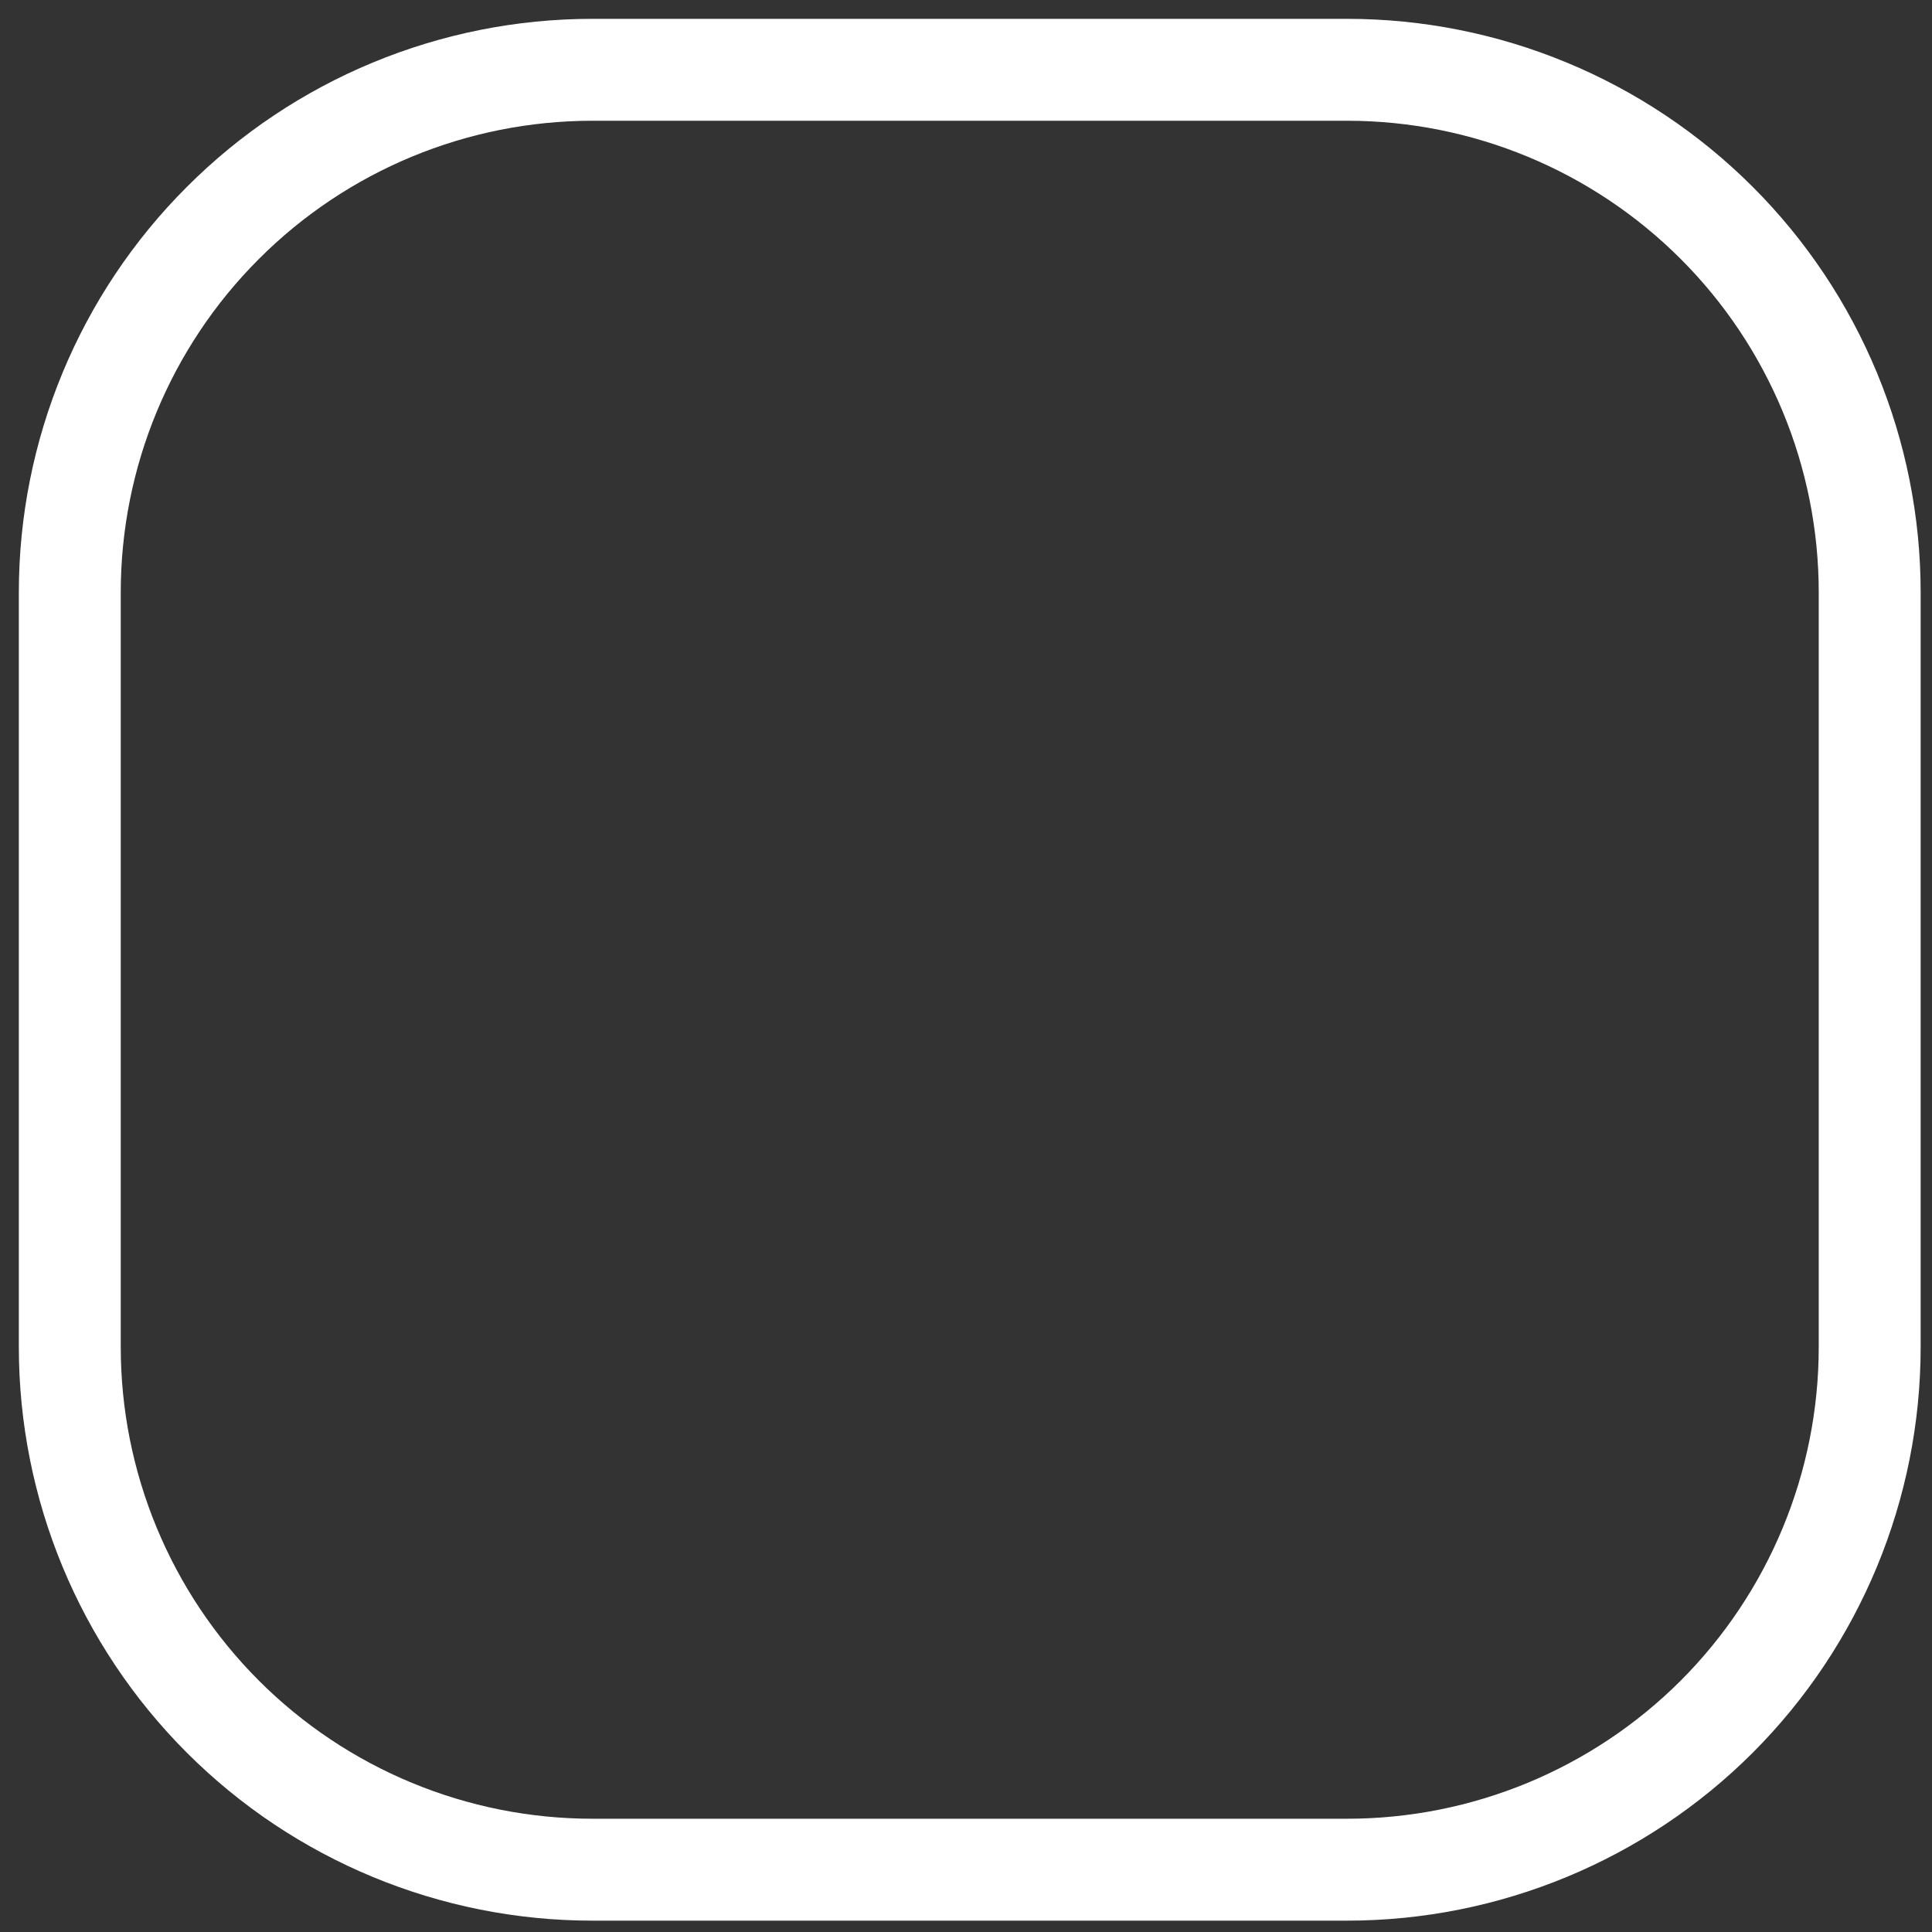 <svg width="16" height="16" viewBox="0 0 16 16" fill="none" xmlns="http://www.w3.org/2000/svg">
<rect x="0" y="0" width="16" height="16" fill="#333333" stroke="none"/>
<path d="M0.578 4.906V11.156C0.578 12.304 1.034 13.405 1.846 14.217C2.657 15.028 3.758 15.484 4.906 15.484H11.156C12.304 15.484 13.405 15.028 14.217 14.217C15.028 13.405 15.484 12.304 15.484 11.156V4.906C15.484 3.758 15.028 2.657 14.217 1.846C13.405 1.034 12.304 0.578 11.156 0.578H4.906C3.758 0.578 2.657 1.034 1.846 1.846C1.034 2.657 0.578 3.758 0.578 4.906Z" stroke="white" stroke-width="0.844"/>
</svg>
